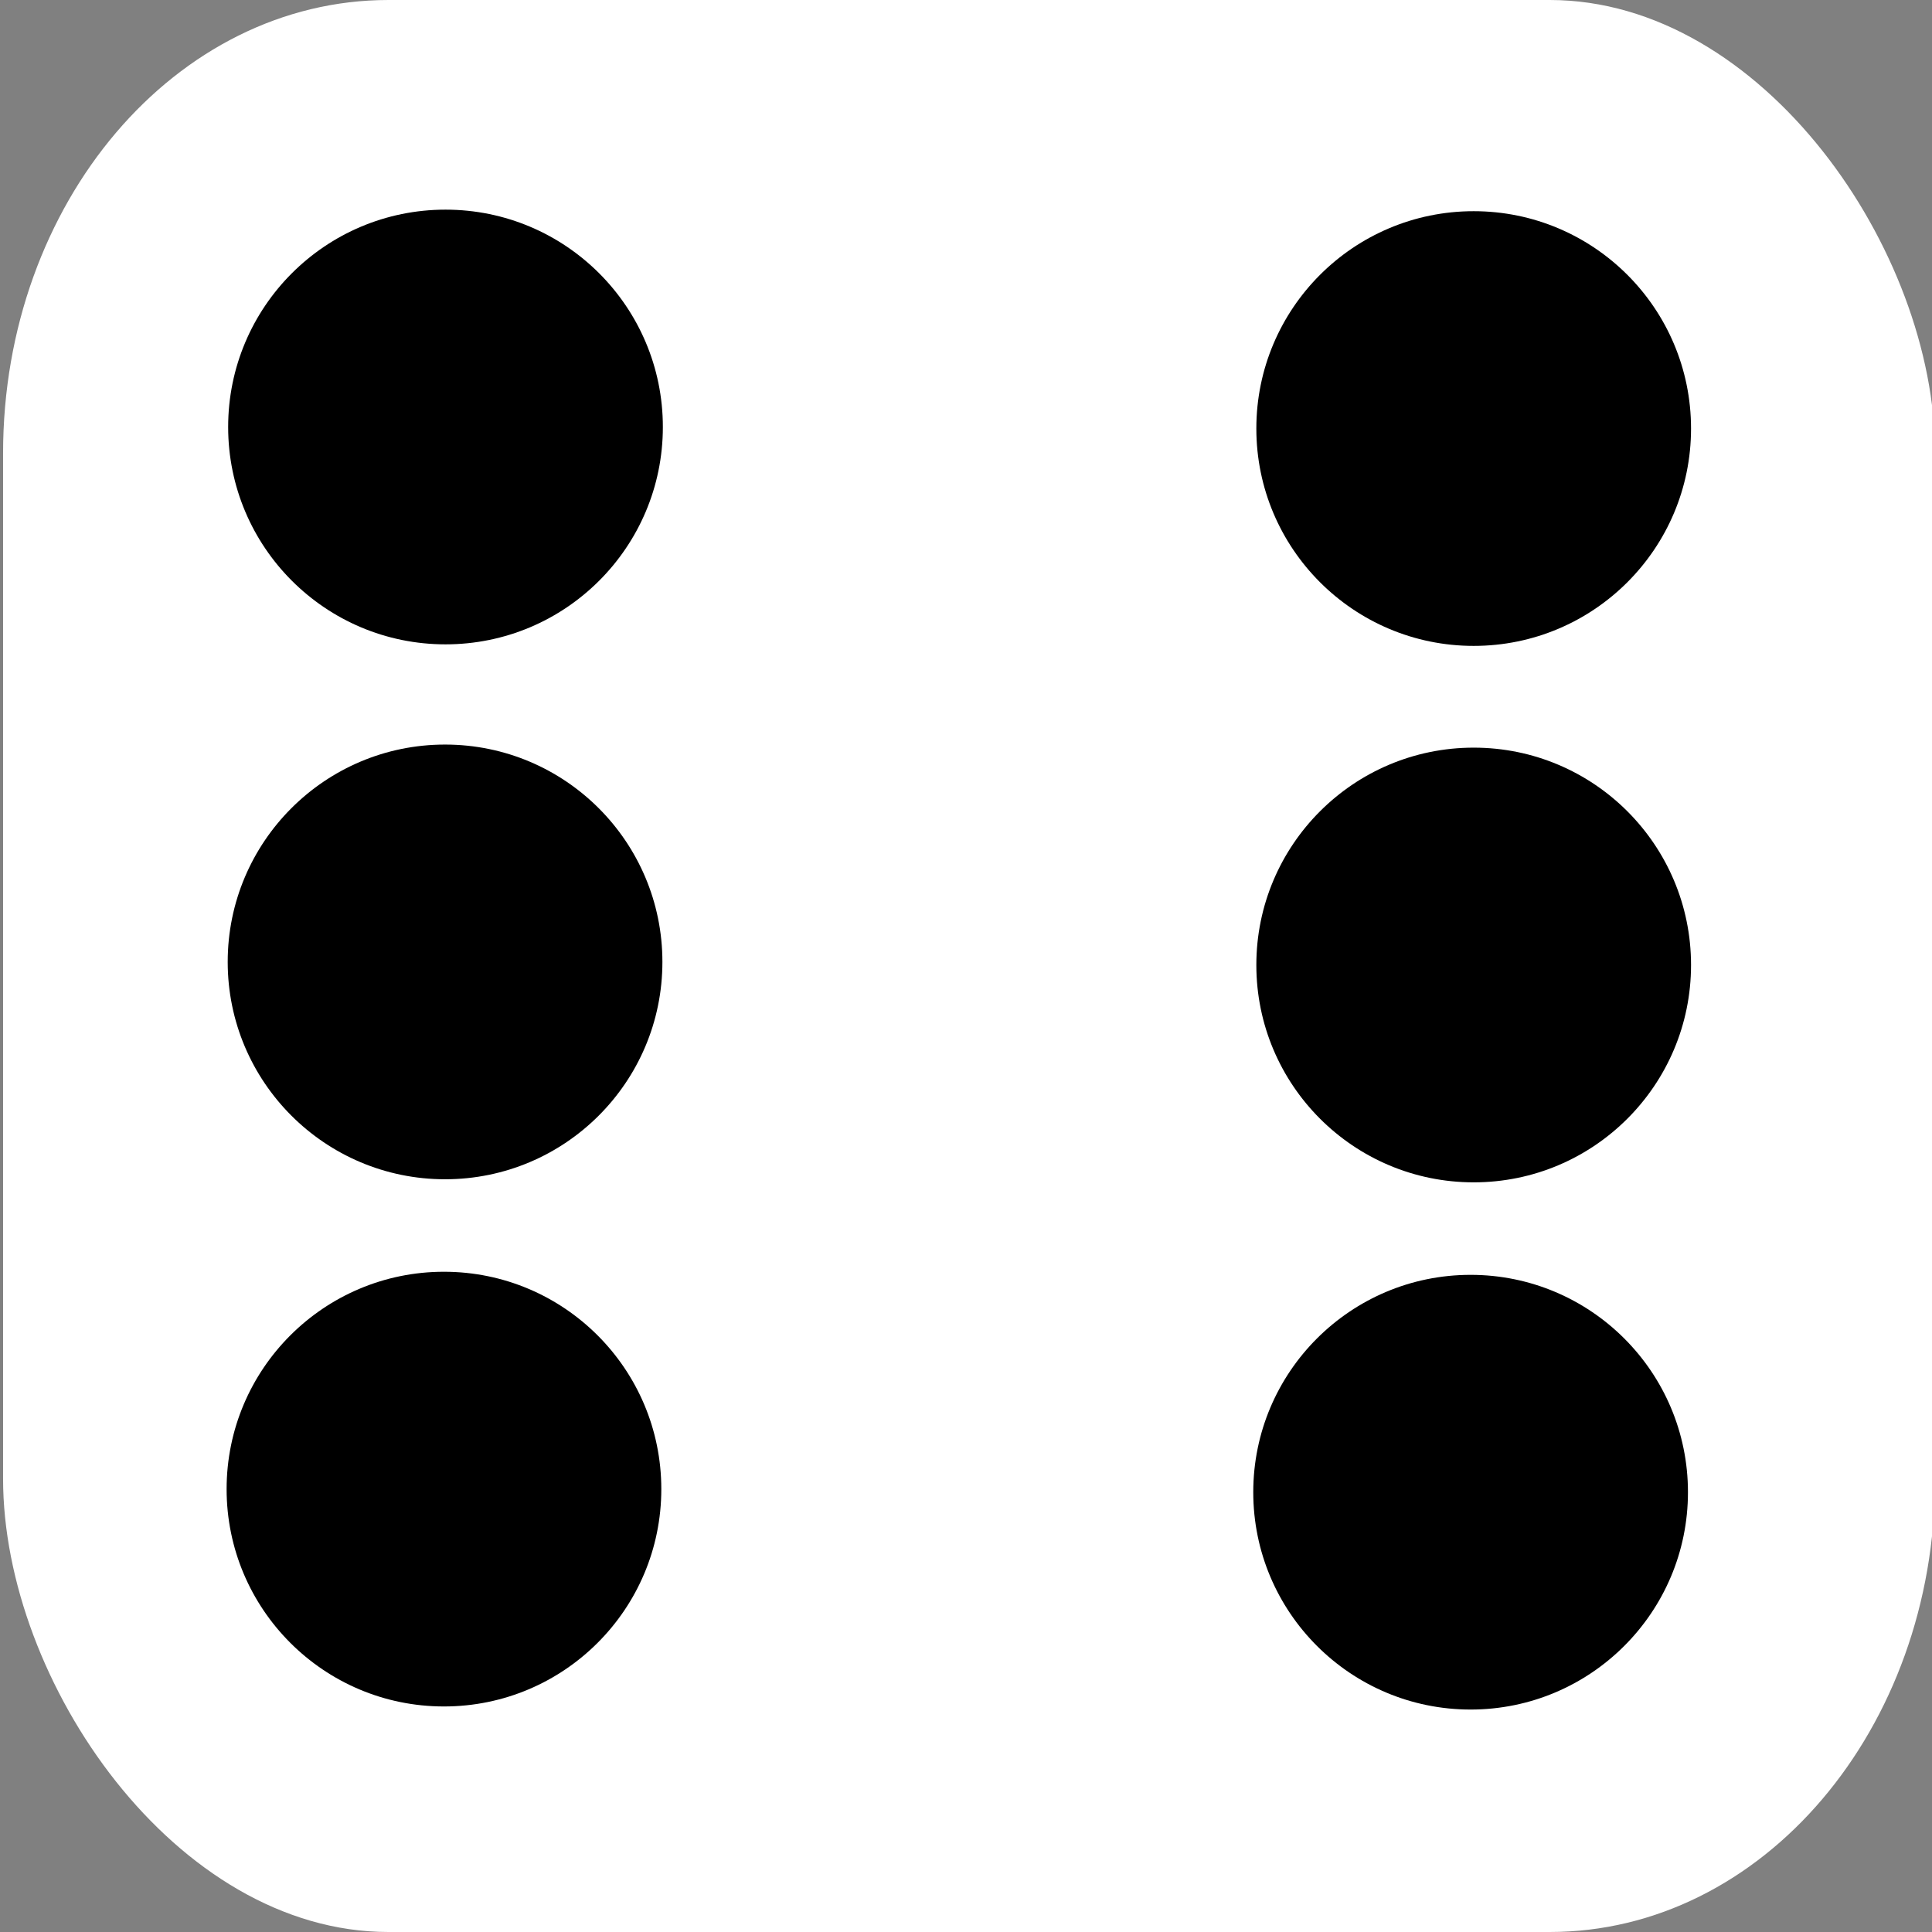 <?xml version="1.0" encoding="UTF-8" standalone="no"?>
<!-- Created with Inkscape (http://www.inkscape.org/) -->

<svg
   width="150px"
   height="150px"
   viewBox="0 0 150 150"
   version="1.1"
   id="SVGRoot"
   sodipodi:docname="d6.svg"
   inkscape:version="1.2.1 (9c6d41e410, 2022-07-14)"
   xmlns:inkscape="http://www.inkscape.org/namespaces/inkscape"
   xmlns:sodipodi="http://sodipodi.sourceforge.net/DTD/sodipodi-0.dtd"
   xmlns="http://www.w3.org/2000/svg"
   xmlns:svg="http://www.w3.org/2000/svg">
  <rect x="0" y="0" width="150" height="150" fill="#808080" stroke="none"/>
  <sodipodi:namedview
     id="namedview1054"
     pagecolor="#505050"
     bordercolor="#ffffff"
     borderopacity="1"
     inkscape:showpageshadow="0"
     inkscape:pageopacity="0"
     inkscape:pagecheckerboard="1"
     inkscape:deskcolor="#505050"
     inkscape:document-units="px"
     showgrid="false"
     inkscape:zoom="4.1776837"
     inkscape:cx="41.051456"
     inkscape:cy="77.315571"
     inkscape:window-width="1920"
     inkscape:window-height="1009"
     inkscape:window-x="-8"
     inkscape:window-y="-8"
     inkscape:window-maximized="1"
     inkscape:current-layer="layer1"
     showguides="true">
    <sodipodi:guide
       position="17.713,75.796"
       orientation="1,0"
       id="guide2636"
       inkscape:locked="false" />
    <sodipodi:guide
       position="74.922,133.962"
       orientation="0,-1"
       id="guide2638"
       inkscape:locked="false" />
    <sodipodi:guide
       position="74.922,17.63"
       orientation="0,-1"
       id="guide2640"
       inkscape:locked="false" />
    <sodipodi:guide
       position="131.652,75.796"
       orientation="1,0"
       id="guide2642"
       inkscape:locked="false" />
    <sodipodi:guide
       position="74.922,76.036"
       orientation="1,0"
       id="guide850"
       inkscape:locked="false" />
    <sodipodi:guide
       position="74.683,75.317"
       orientation="0,-1"
       id="guide852"
       inkscape:locked="false" />
  </sodipodi:namedview>
  <defs
     id="defs1049" />
  <g
     inkscape:label="Camada 1"
     inkscape:groupmode="layer"
     id="layer1">
    <rect
       style="fill:#ffffff;stroke-width:9.537;stroke-linecap:round;stroke-linejoin:round"
       id="rect2372"
       width="150"
       height="150"
       x="0.239"
       y="0"
       rx="29.921"
       ry="35.187" />
    <circle
       style="fill:#000000;stroke-width:9.537;stroke-linecap:round;stroke-linejoin:round"
       id="path2586"
       cx="34.589"
       cy="33.152"
       r="16.875" />
    <circle
       style="fill:#000000;stroke-width:9.537;stroke-linecap:round;stroke-linejoin:round"
       id="path2586-8"
       cx="34.469"
       cy="115.614"
       r="16.875" />
    <circle
       style="fill:#000000;stroke-width:9.537;stroke-linecap:round;stroke-linejoin:round"
       id="path2586-8-6"
       cx="114.417"
       cy="33.272"
       r="16.875" />
    <circle
       style="fill:#000000;stroke-width:9.537;stroke-linecap:round;stroke-linejoin:round"
       id="path2586-0-5"
       cx="34.554"
       cy="74.683"
       r="16.875" />
    <circle
       style="fill:#000000;stroke-width:9.537;stroke-linecap:round;stroke-linejoin:round"
       id="path2586-0-5-7"
       cx="114.417"
       cy="74.922"
       r="16.875" />
    <circle
       style="fill:#000000;stroke-width:9.537;stroke-linecap:round;stroke-linejoin:round"
       id="path2586-0-5-5"
       cx="114.178"
       cy="115.854"
       r="16.875" />
  </g>
</svg>

